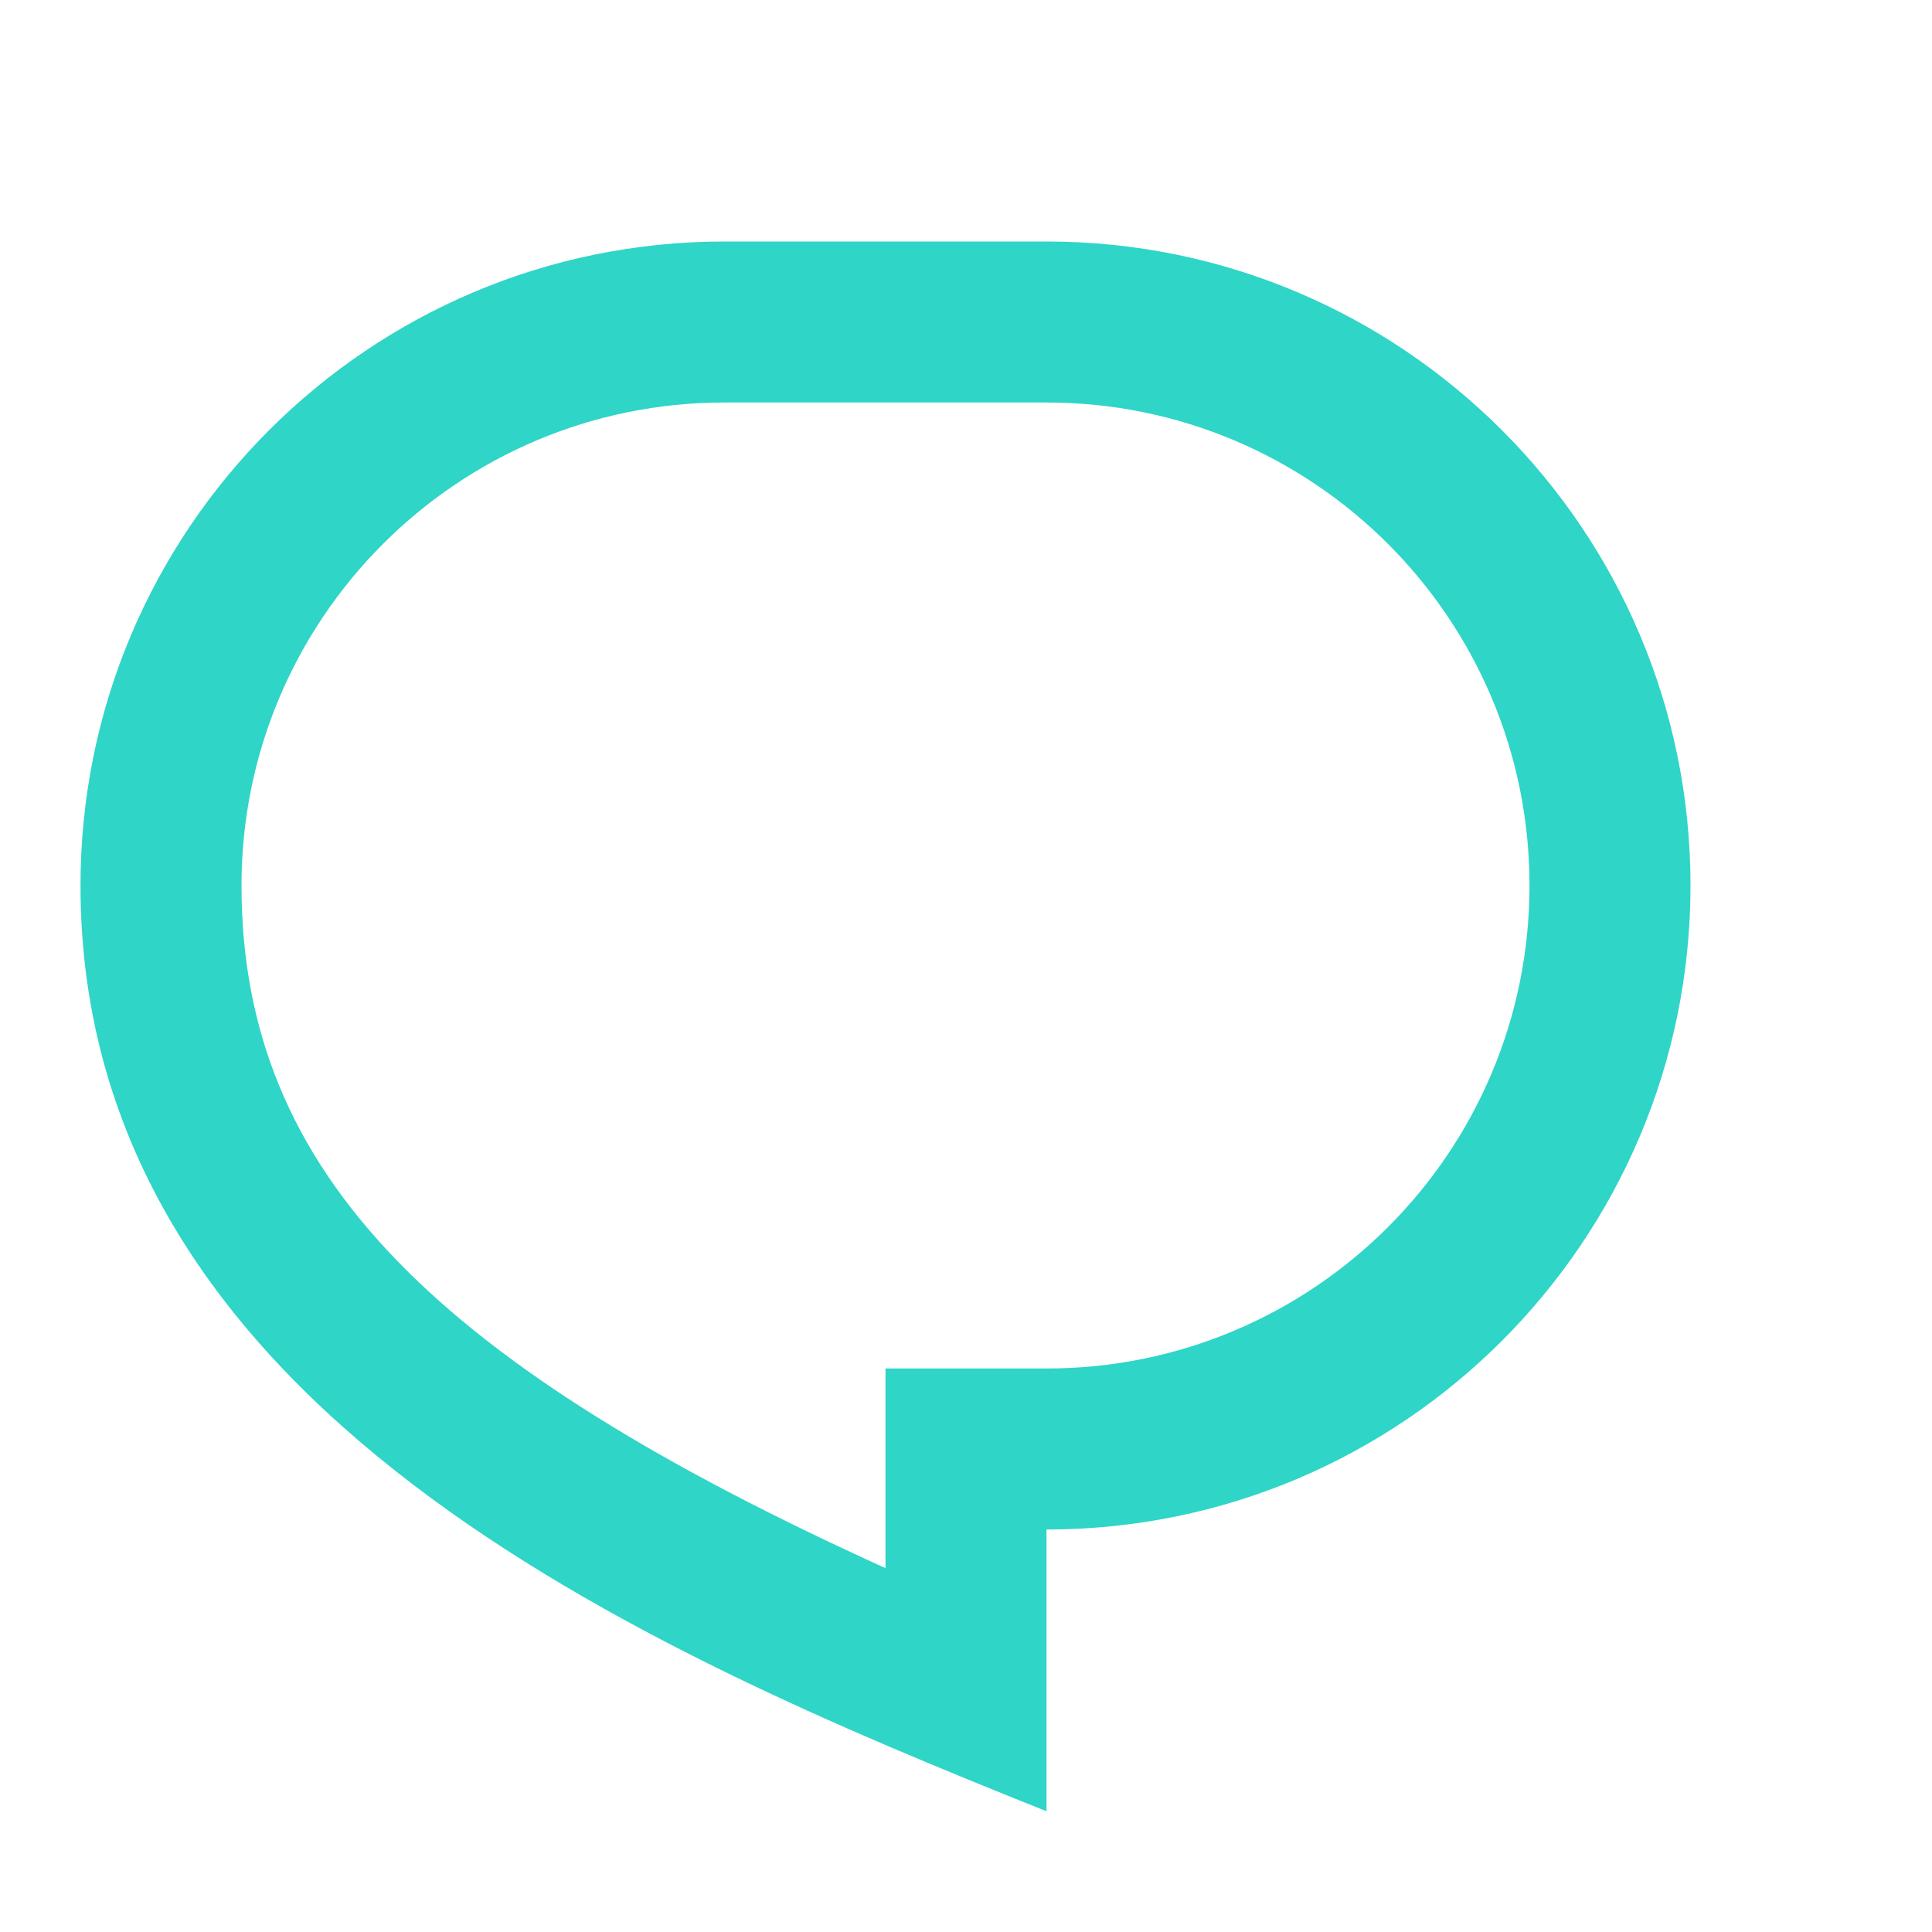 <svg width="24" height="24" viewBox="0 0 24 24" fill="none" xmlns="http://www.w3.org/2000/svg">
<path d="M9 3H13C17.418 3 21 6.582 21 11C21 15.418 17.418 19 13 19V22.5C8 20.5 1 17.5 1 11C1 6.582 4.582 3 9 3ZM11 17H13C16.314 17 19 14.314 19 11C19 7.686 16.314 5 13 5H9C5.686 5 3 7.686 3 11C3 14.61 5.462 16.966 11 19.48V17Z" fill="#2FD5C7"/>
</svg>
